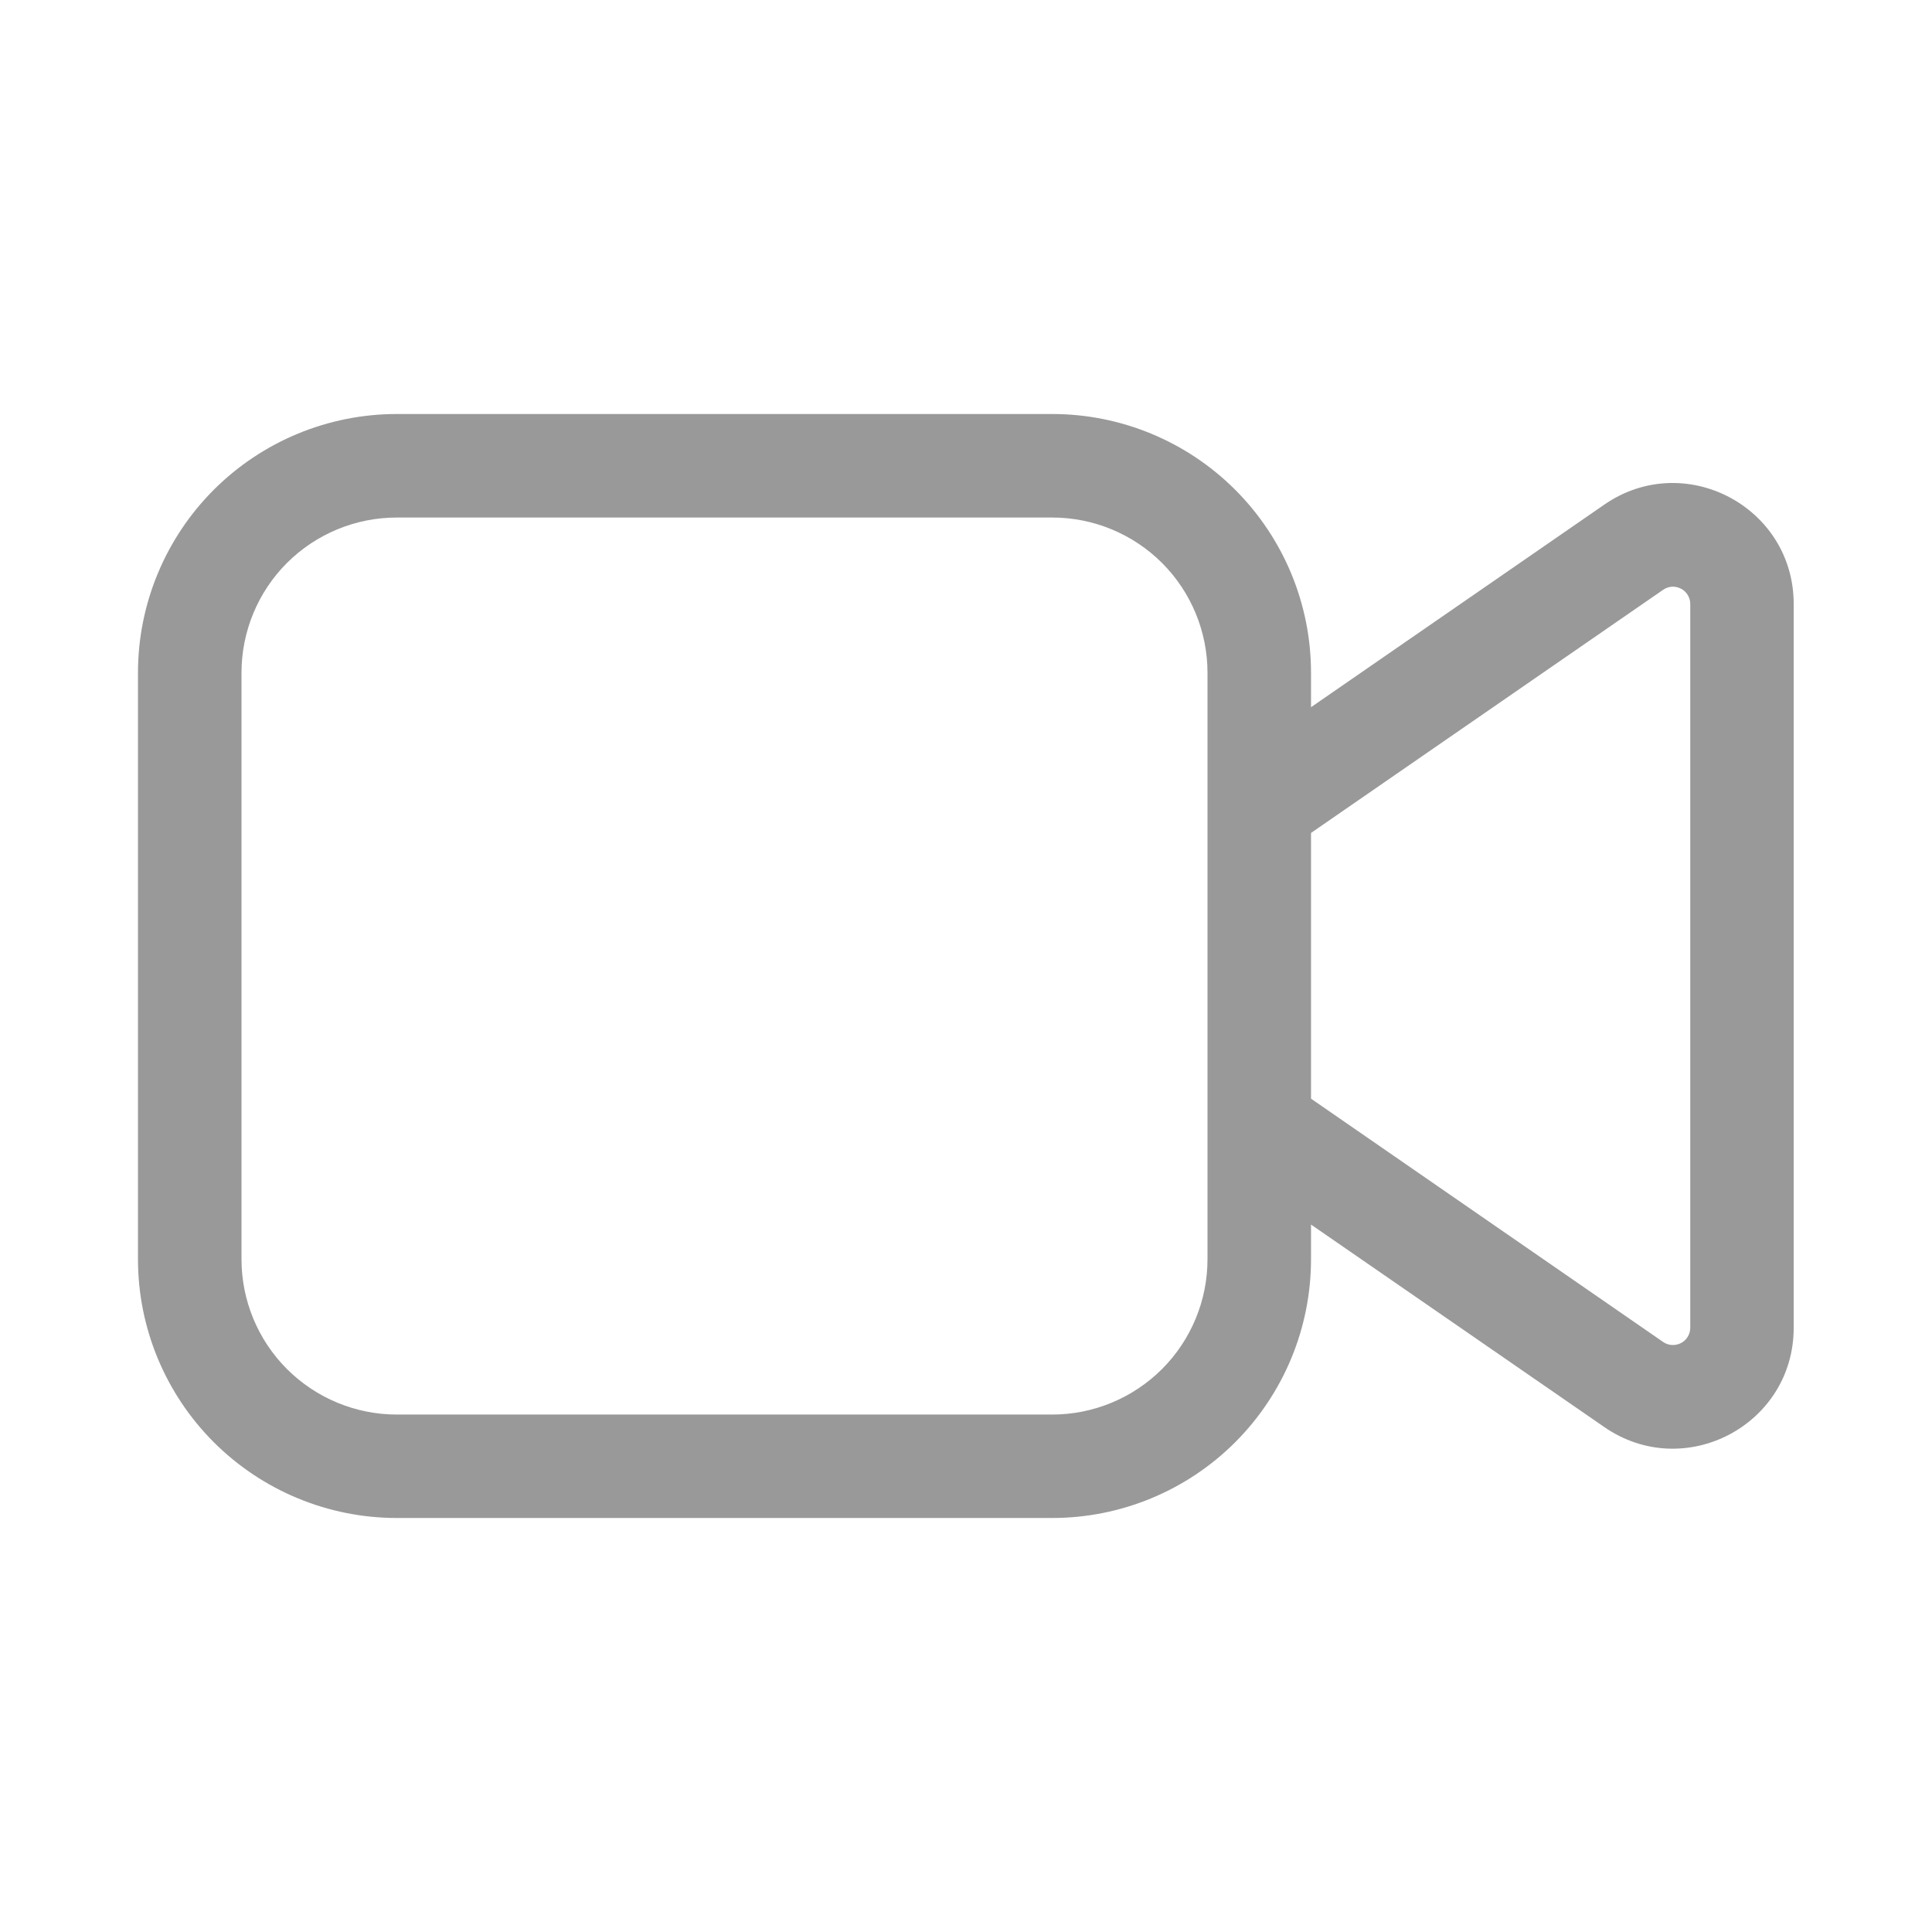 <svg width="24" height="24" viewBox="0 0 24 24" fill="none" xmlns="http://www.w3.org/2000/svg">
<path d="M4.929 5.143C4.076 5.143 3.259 5.482 2.656 6.084C2.053 6.687 1.714 7.505 1.714 8.357V15.643C1.714 16.495 2.053 17.313 2.656 17.916C3.259 18.518 4.076 18.857 4.929 18.857H13.072C13.924 18.857 14.742 18.518 15.344 17.916C15.947 17.313 16.286 16.495 16.286 15.643V15.212L19.93 17.728C20.925 18.415 22.282 17.703 22.282 16.494V7.503C22.282 6.294 20.925 5.581 19.93 6.268L16.286 8.785V8.357C16.286 7.505 15.947 6.687 15.344 6.084C14.742 5.482 13.924 5.143 13.072 5.143H4.929ZM16.286 10.347L20.661 7.326C20.693 7.304 20.73 7.291 20.77 7.288C20.808 7.286 20.847 7.295 20.882 7.313C20.917 7.331 20.946 7.358 20.966 7.392C20.986 7.425 20.997 7.463 20.997 7.503V16.494C20.997 16.533 20.986 16.572 20.966 16.605C20.946 16.638 20.917 16.666 20.882 16.684C20.847 16.702 20.808 16.71 20.77 16.708C20.73 16.706 20.693 16.693 20.661 16.671L16.286 13.648V10.347ZM3 8.357C3 7.846 3.203 7.355 3.565 6.993C3.927 6.632 4.417 6.429 4.929 6.429H13.072C13.583 6.429 14.073 6.632 14.435 6.993C14.797 7.355 15 7.846 15 8.357V15.643C15 16.154 14.797 16.645 14.435 17.007C14.073 17.368 13.583 17.572 13.072 17.572H4.929C4.417 17.572 3.927 17.368 3.565 17.007C3.203 16.645 3 16.154 3 15.643V8.357Z" fill="black" fill-opacity="0.4"/>
</svg>
